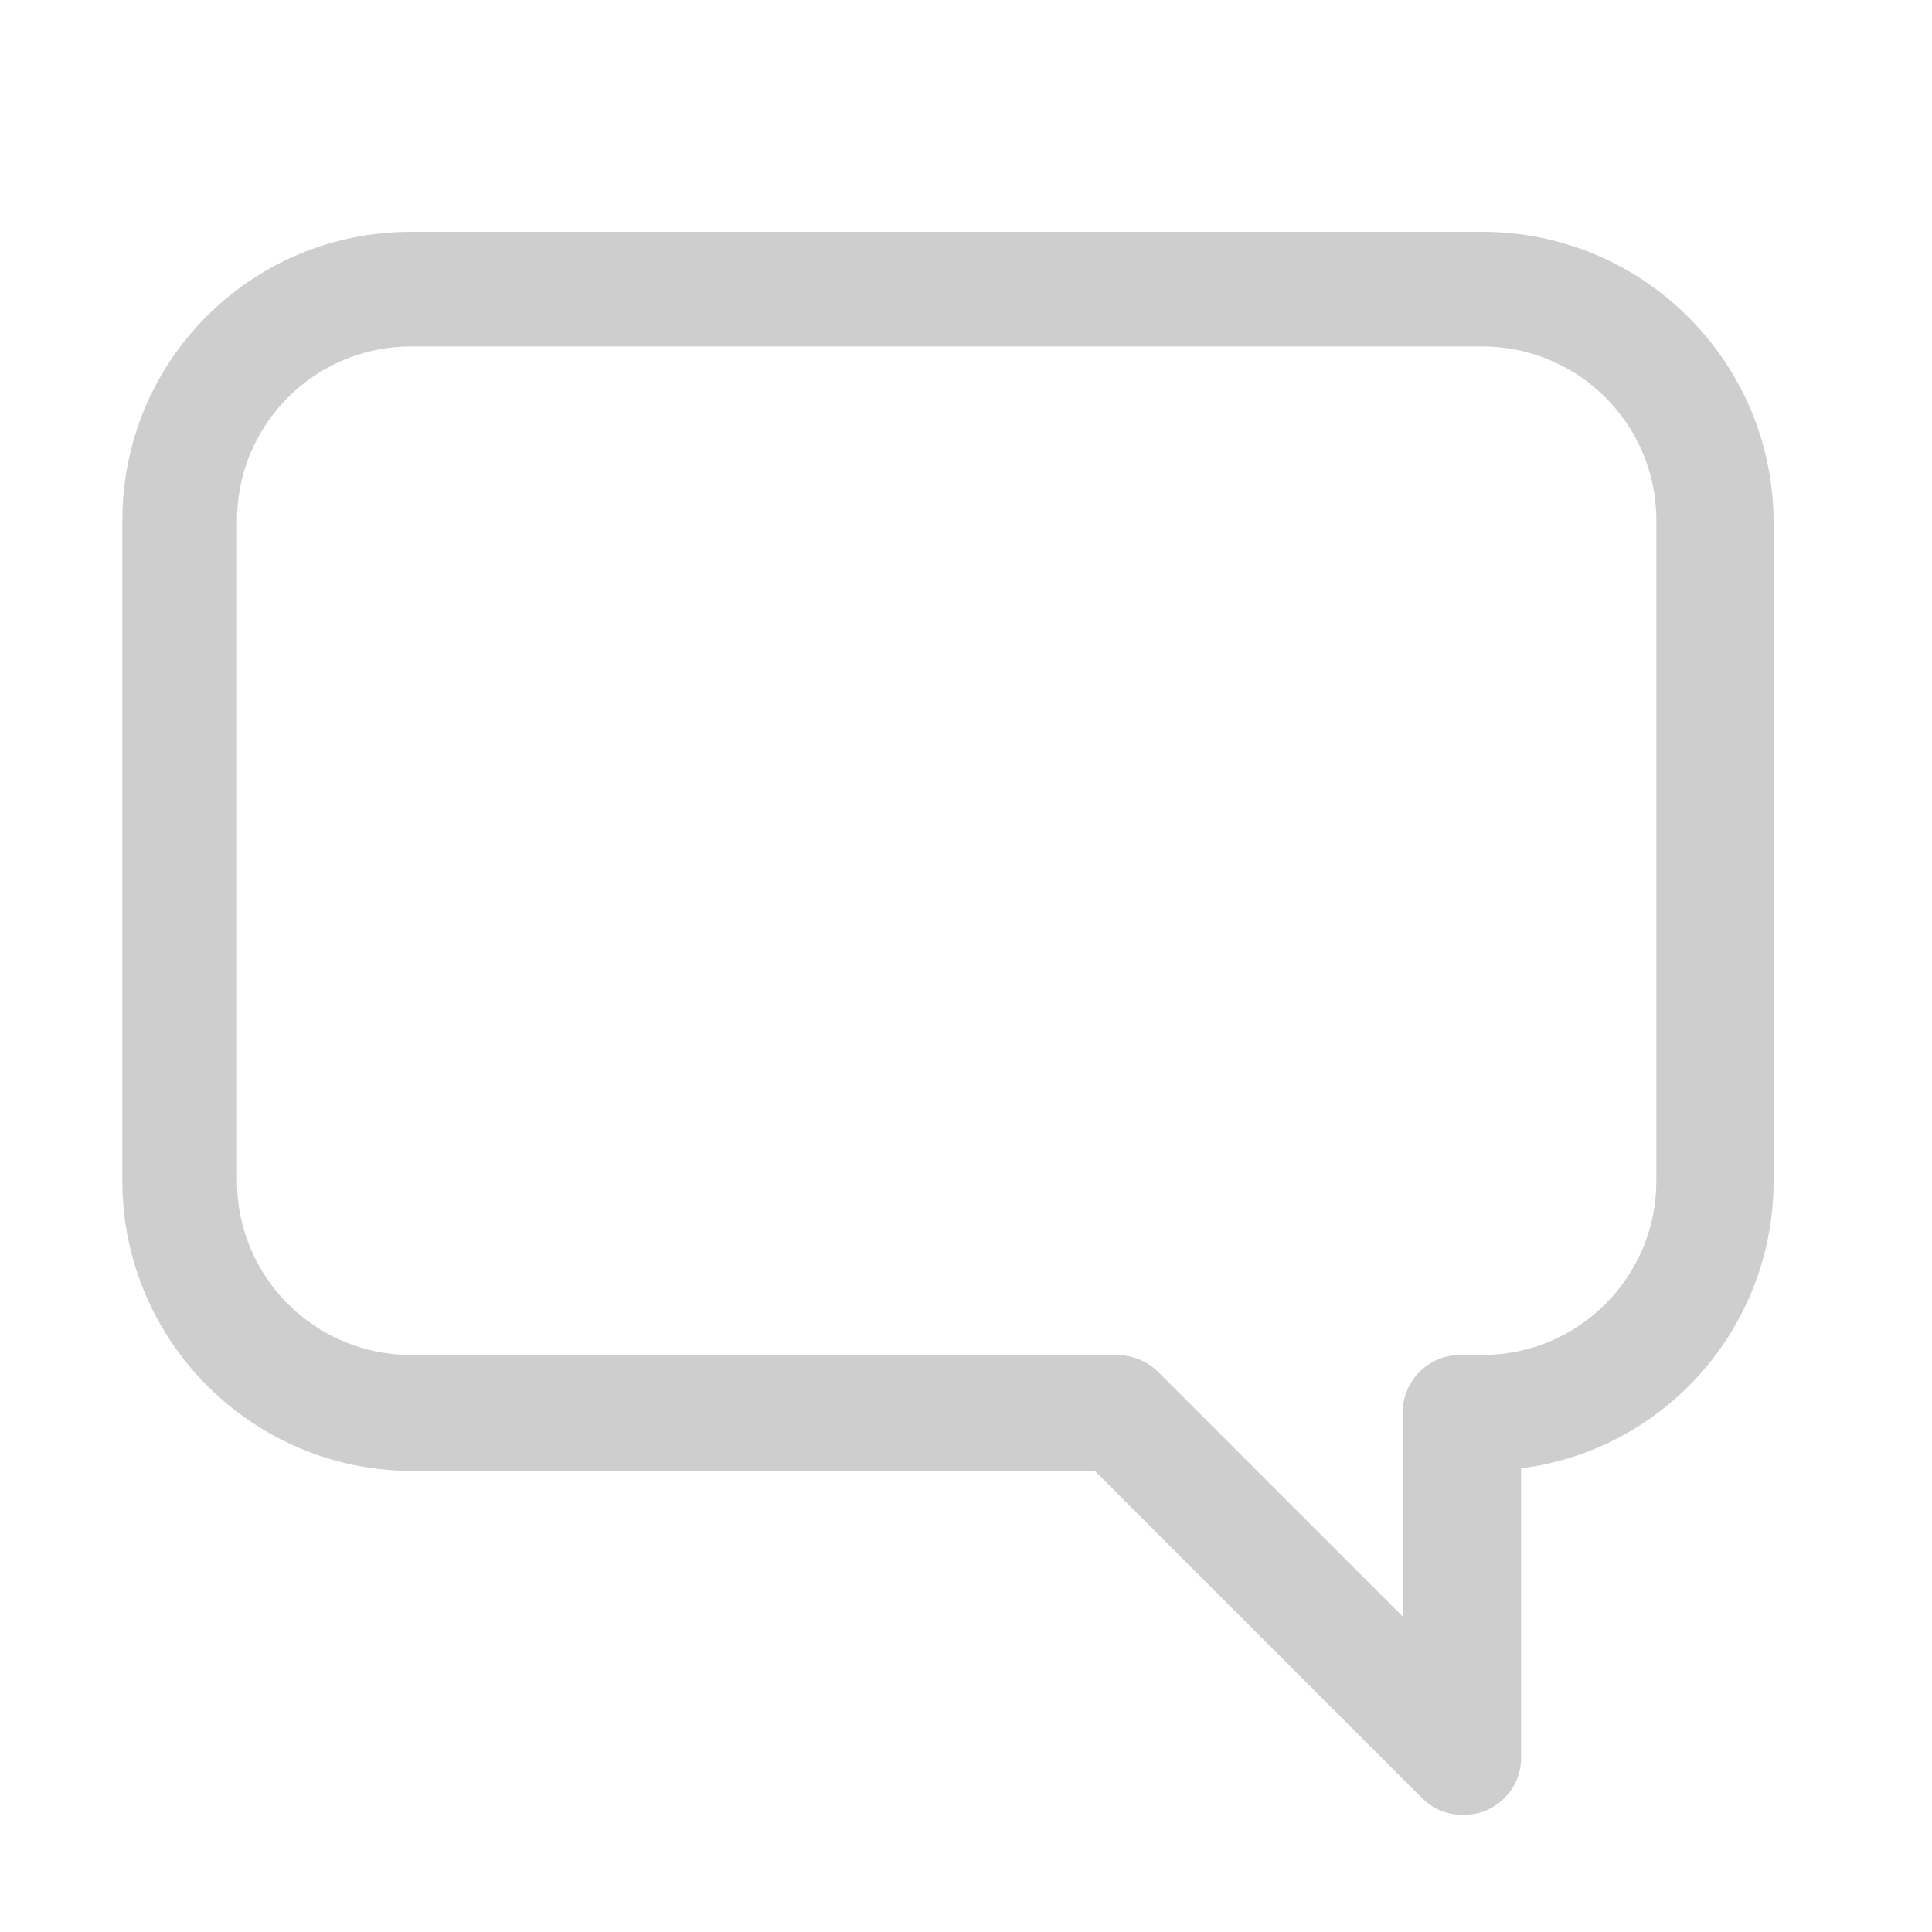 <?xml version="1.0" encoding="utf-8"?>
<!-- Generator: Adobe Illustrator 22.1.0, SVG Export Plug-In . SVG Version: 6.00 Build 0)  -->
<svg version="1.1" id="Laag_1" xmlns="http://www.w3.org/2000/svg" xmlns:xlink="http://www.w3.org/1999/xlink" x="0px" y="0px"
	 viewBox="0 0 150 150" style="enable-background:new 0 0 150 150;" xml:space="preserve">
<style type="text/css">
	.st0{fill:#CECECE;}
</style>
<path class="st0" d="M115.1,18H31.9C19.5,18,9.5,28,9.5,40.4v51.3c0,12.4,10.1,22.5,22.5,22.5h53l25.4,25.4c0.9,0.9,2,1.3,3.2,1.3
	c0.6,0,1.2-0.1,1.7-0.3c1.7-0.7,2.8-2.3,2.8-4.1V114c11.1-1.4,19.6-10.9,19.6-22.3V40.4C137.6,28,127.5,18,115.1,18L115.1,18z
	 M128.6,91.7c0,7.4-6,13.5-13.5,13.5h-1.7c-2.5,0-4.5,2-4.5,4.5v15.8l-19-19c-0.8-0.8-2-1.3-3.2-1.3H31.9c-7.4,0-13.5-6-13.5-13.5
	V40.4c0-7.4,6-13.5,13.5-13.5h83.2c7.4,0,13.5,6,13.5,13.5V91.7z M128.6,91.7"/>
</svg>
